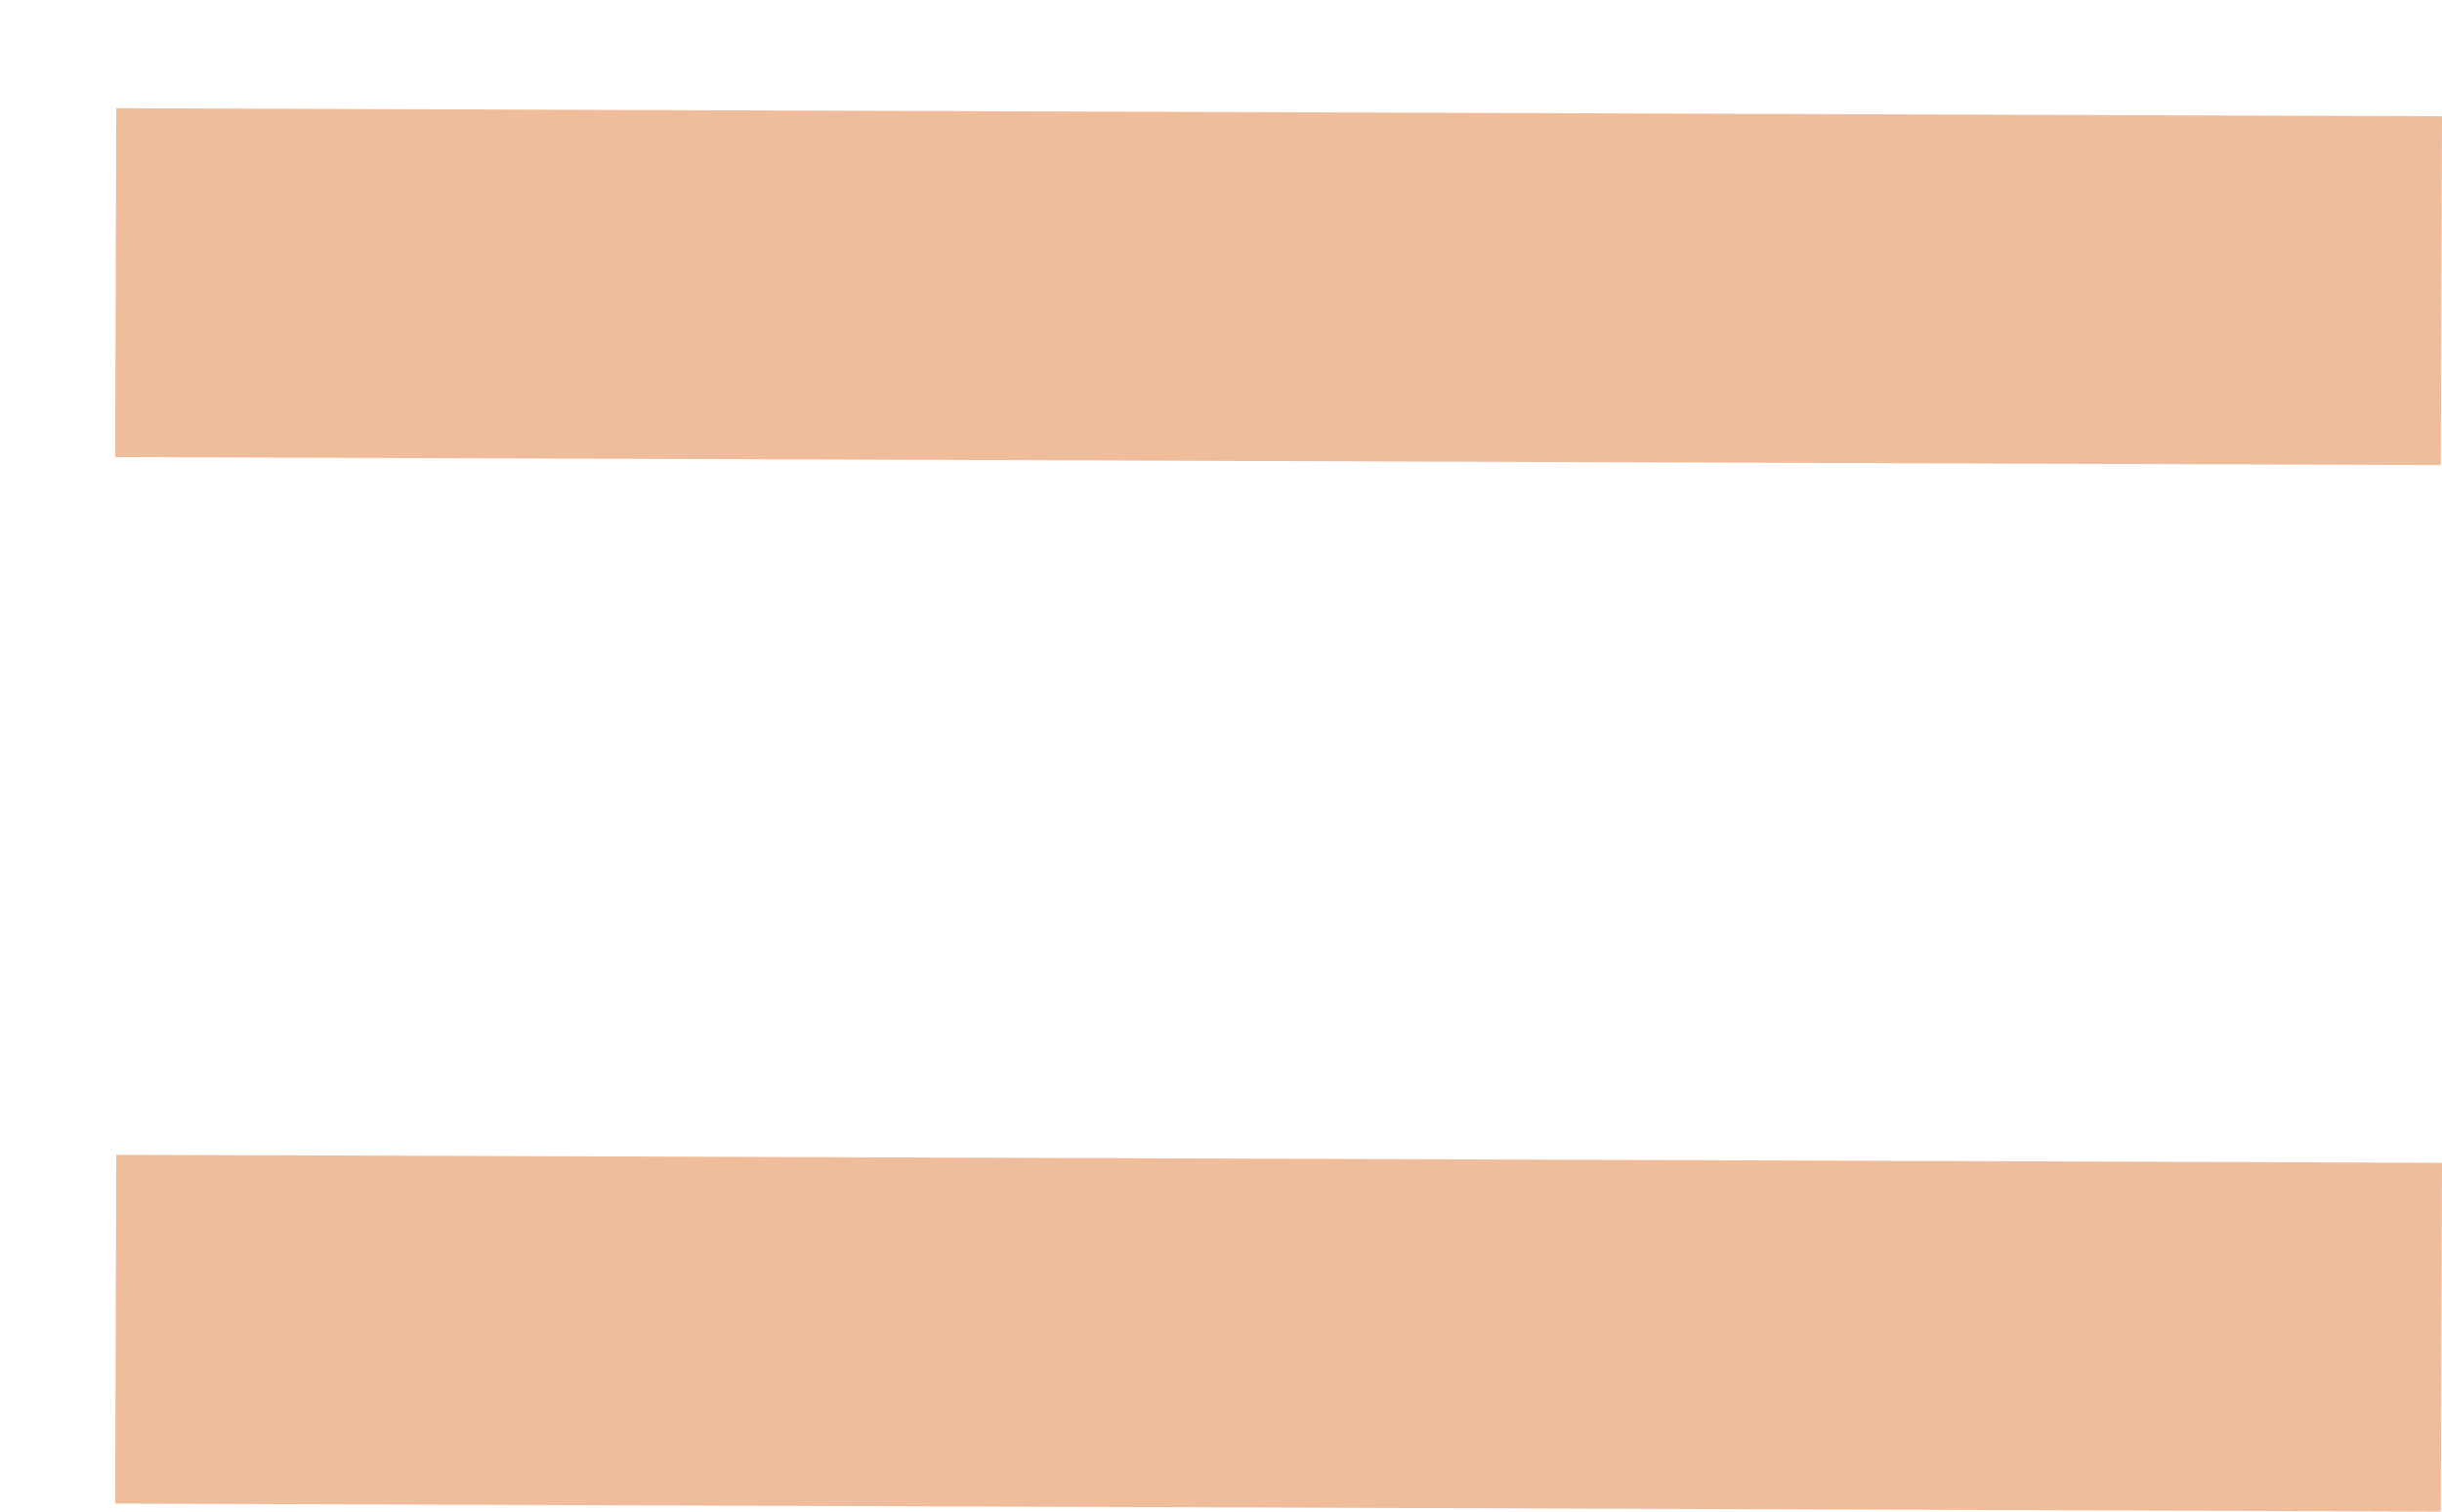 <svg width="21" height="13" viewBox="0 0 21 13" fill="none" xmlns="http://www.w3.org/2000/svg">
<path fill-rule="evenodd" clip-rule="evenodd" d="M1 0.931L21 1L20.99 4L0.99 3.931L1 0.931Z" fill="#EFBD9C"/>
<path fill-rule="evenodd" clip-rule="evenodd" d="M1 9.931L21 10L20.99 13L0.99 12.931L1 9.931Z" fill="#EFBD9C"/>
</svg>
